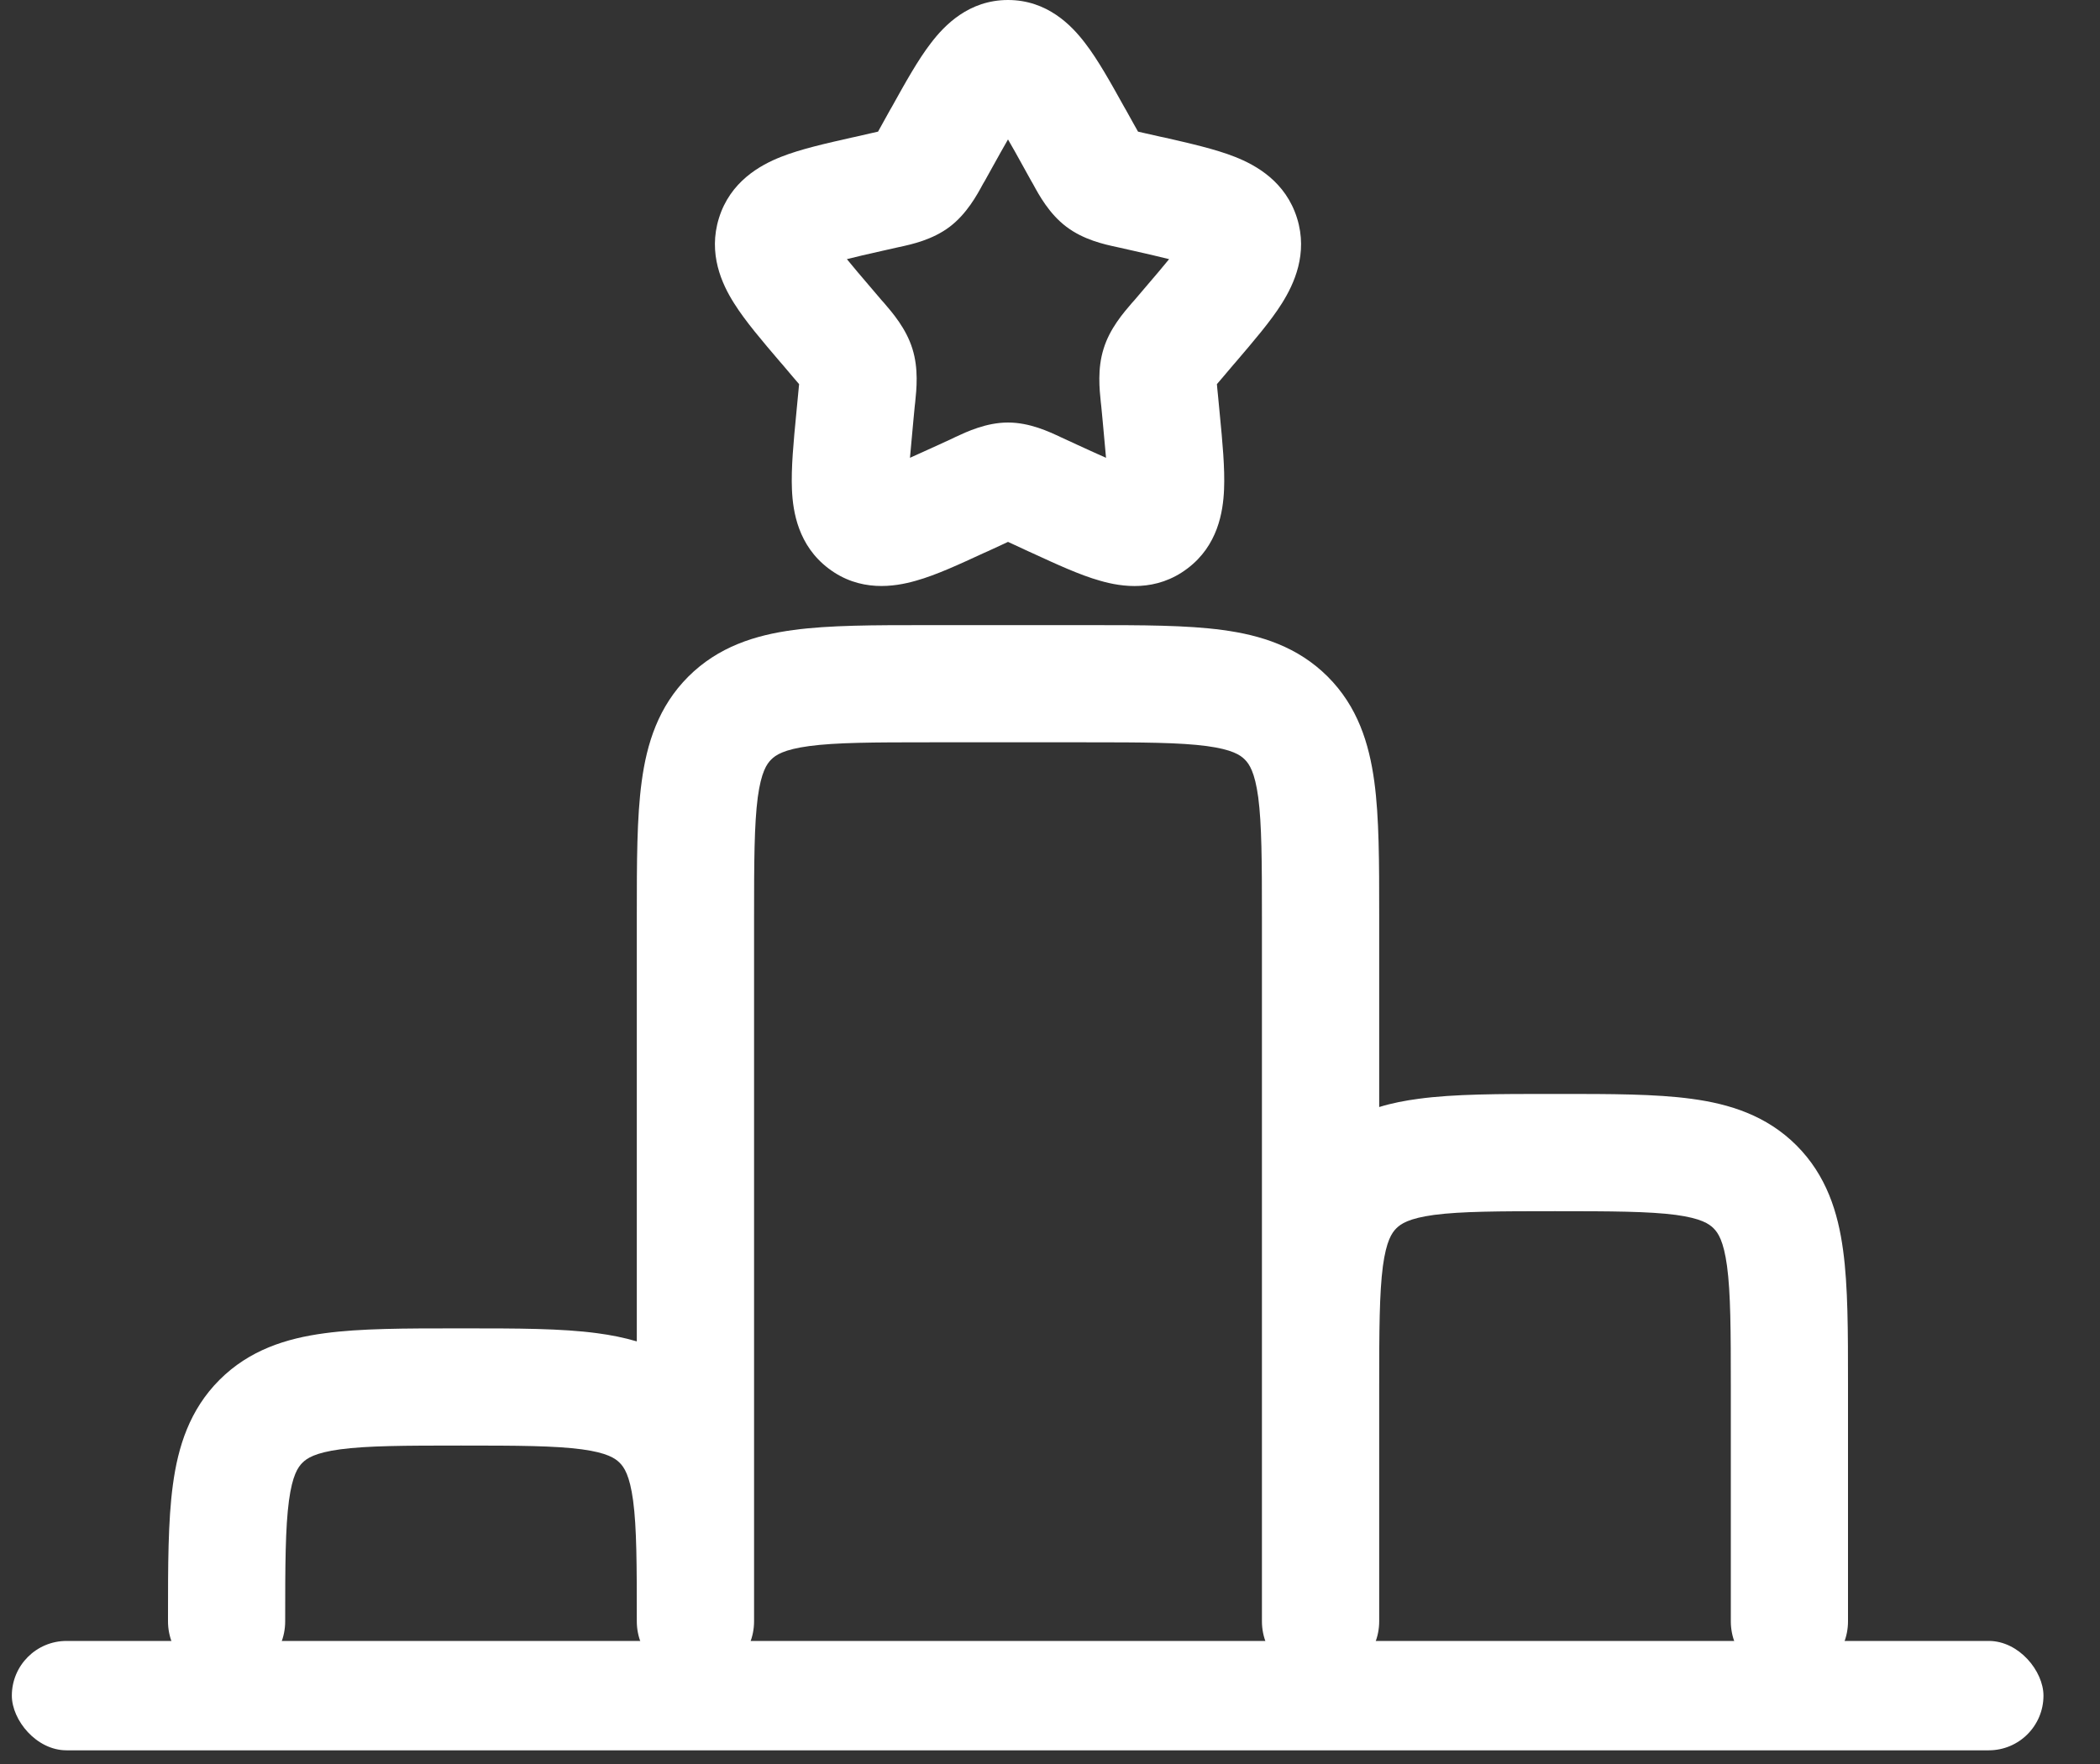 <svg width="25" height="21" viewBox="0 0 25 21" fill="none" xmlns="http://www.w3.org/2000/svg">
<rect x="0" y="0" width="25" height="21" fill="#333333" stroke="none"/>
<path fill-rule="evenodd" clip-rule="evenodd" d="M12 1.66C11.946 1.753 11.886 1.861 11.815 1.989L11.724 2.153L11.702 2.19C11.63 2.324 11.509 2.545 11.307 2.699C11.101 2.855 10.853 2.909 10.709 2.94L10.668 2.949L10.491 2.989C10.327 3.026 10.194 3.056 10.082 3.085C10.155 3.175 10.251 3.288 10.376 3.434L10.497 3.576L10.525 3.607C10.625 3.724 10.787 3.91 10.862 4.152C10.937 4.39 10.911 4.635 10.895 4.79C10.893 4.804 10.892 4.819 10.89 4.833L10.872 5.022C10.858 5.165 10.845 5.308 10.833 5.45C10.93 5.407 11.04 5.357 11.171 5.297L11.338 5.22L11.375 5.202C11.509 5.14 11.741 5.03 12 5.03C12.259 5.03 12.491 5.14 12.625 5.203L12.662 5.22L12.829 5.297C12.959 5.357 13.071 5.408 13.167 5.45C13.155 5.308 13.142 5.165 13.128 5.022L13.11 4.833C13.108 4.819 13.107 4.804 13.105 4.79C13.089 4.634 13.063 4.39 13.138 4.152C13.212 3.91 13.375 3.724 13.475 3.607L13.503 3.576L13.624 3.434C13.749 3.288 13.845 3.175 13.918 3.085C13.806 3.057 13.673 3.026 13.509 2.989L13.332 2.949L13.291 2.94C13.147 2.909 12.899 2.855 12.693 2.698C12.491 2.545 12.37 2.324 12.298 2.191L12.276 2.153L12.185 1.989C12.114 1.861 12.055 1.753 12 1.66ZM11.083 0.512C11.243 0.302 11.533 0 12 0C12.467 0 12.757 0.302 12.917 0.512C13.071 0.711 13.224 0.987 13.382 1.271L13.404 1.309L13.495 1.473L13.548 1.567L13.64 1.588L13.817 1.628L13.861 1.637C14.166 1.707 14.469 1.775 14.701 1.867C14.958 1.968 15.306 2.165 15.441 2.597C15.573 3.02 15.406 3.38 15.261 3.611C15.127 3.825 14.922 4.063 14.713 4.308L14.685 4.34L14.564 4.483L14.487 4.573C14.489 4.607 14.494 4.646 14.499 4.699L14.517 4.887L14.521 4.93C14.553 5.258 14.583 5.574 14.572 5.827C14.561 6.093 14.498 6.495 14.137 6.767C13.765 7.05 13.355 6.989 13.095 6.913C12.855 6.846 12.571 6.714 12.286 6.583L12.246 6.565L12.078 6.487L12 6.451L11.921 6.488L11.754 6.565L11.713 6.583C11.429 6.714 11.146 6.846 10.905 6.913C10.645 6.988 10.235 7.05 9.863 6.767C9.503 6.495 9.439 6.093 9.428 5.828C9.417 5.574 9.447 5.258 9.479 4.93L9.483 4.887L9.501 4.699L9.513 4.573C9.488 4.543 9.462 4.513 9.436 4.483L9.315 4.34L9.287 4.308C9.078 4.063 8.873 3.824 8.739 3.61C8.593 3.38 8.427 3.02 8.559 2.596C8.693 2.166 9.042 1.968 9.299 1.867C9.531 1.775 9.834 1.707 10.139 1.638L10.182 1.629L10.36 1.588L10.453 1.567L10.505 1.473L10.596 1.309L10.618 1.271C10.776 0.987 10.929 0.711 11.083 0.512ZM11.024 7.442H12.976C13.594 7.442 14.127 7.442 14.554 7.5C15.012 7.561 15.45 7.7 15.806 8.055C16.161 8.41 16.299 8.848 16.361 9.306C16.419 9.733 16.419 10.266 16.419 10.885V13.179C16.571 13.132 16.728 13.102 16.887 13.081C17.314 13.023 17.847 13.023 18.466 13.023H18.557C19.176 13.023 19.709 13.023 20.136 13.081C20.593 13.142 21.032 13.281 21.387 13.636C21.742 13.992 21.881 14.43 21.942 14.887C22 15.314 22 15.847 22 16.466V19.302C22 19.487 21.927 19.665 21.796 19.796C21.665 19.927 21.487 20 21.302 20C21.117 20 20.94 19.927 20.809 19.796C20.678 19.665 20.605 19.487 20.605 19.302V16.512C20.605 15.834 20.603 15.395 20.56 15.073C20.519 14.771 20.453 14.676 20.4 14.623C20.347 14.57 20.252 14.504 19.95 14.463C19.627 14.421 19.189 14.419 18.512 14.419C17.834 14.419 17.395 14.421 17.073 14.463C16.771 14.504 16.676 14.57 16.623 14.623C16.57 14.676 16.504 14.771 16.463 15.073C16.421 15.396 16.419 15.834 16.419 16.512V19.302C16.419 19.487 16.345 19.665 16.214 19.796C16.083 19.927 15.906 20 15.721 20C15.536 20 15.358 19.927 15.228 19.796C15.097 19.665 15.023 19.487 15.023 19.302V10.93C15.023 10.253 15.021 9.814 14.979 9.492C14.938 9.19 14.872 9.095 14.819 9.042C14.766 8.989 14.671 8.923 14.368 8.882C14.046 8.839 13.607 8.837 12.93 8.837H11.07C10.393 8.837 9.953 8.839 9.632 8.882C9.329 8.923 9.234 8.989 9.181 9.042C9.128 9.095 9.062 9.19 9.021 9.492C8.979 9.815 8.977 10.253 8.977 10.93V19.302C8.977 19.487 8.903 19.665 8.772 19.796C8.642 19.927 8.464 20 8.279 20C8.094 20 7.917 19.927 7.786 19.796C7.655 19.665 7.581 19.487 7.581 19.302C7.581 18.625 7.58 18.186 7.537 17.864C7.496 17.562 7.43 17.467 7.377 17.414C7.324 17.361 7.229 17.295 6.927 17.254C6.604 17.211 6.166 17.209 5.488 17.209C4.811 17.209 4.372 17.211 4.05 17.254C3.748 17.295 3.653 17.361 3.6 17.414C3.547 17.467 3.481 17.562 3.44 17.864C3.397 18.187 3.395 18.625 3.395 19.302C3.395 19.487 3.322 19.665 3.191 19.796C3.06 19.927 2.883 20 2.698 20C2.513 20 2.335 19.927 2.204 19.796C2.074 19.665 2 19.487 2 19.302V19.256C2 18.638 2 18.105 2.058 17.678C2.119 17.221 2.258 16.782 2.613 16.427C2.968 16.072 3.407 15.933 3.864 15.872C4.291 15.814 4.824 15.814 5.443 15.814H5.534C6.153 15.814 6.686 15.814 7.113 15.872C7.272 15.893 7.429 15.924 7.581 15.969V10.885C7.581 10.266 7.581 9.733 7.639 9.306C7.7 8.848 7.839 8.41 8.194 8.055C8.55 7.7 8.989 7.561 9.446 7.5C9.873 7.442 10.406 7.442 11.024 7.442Z" fill="white"/>
<rect x="0.141" y="19.535" width="24.186" height="1.302" rx="0.651" fill="white"/>
</svg>
